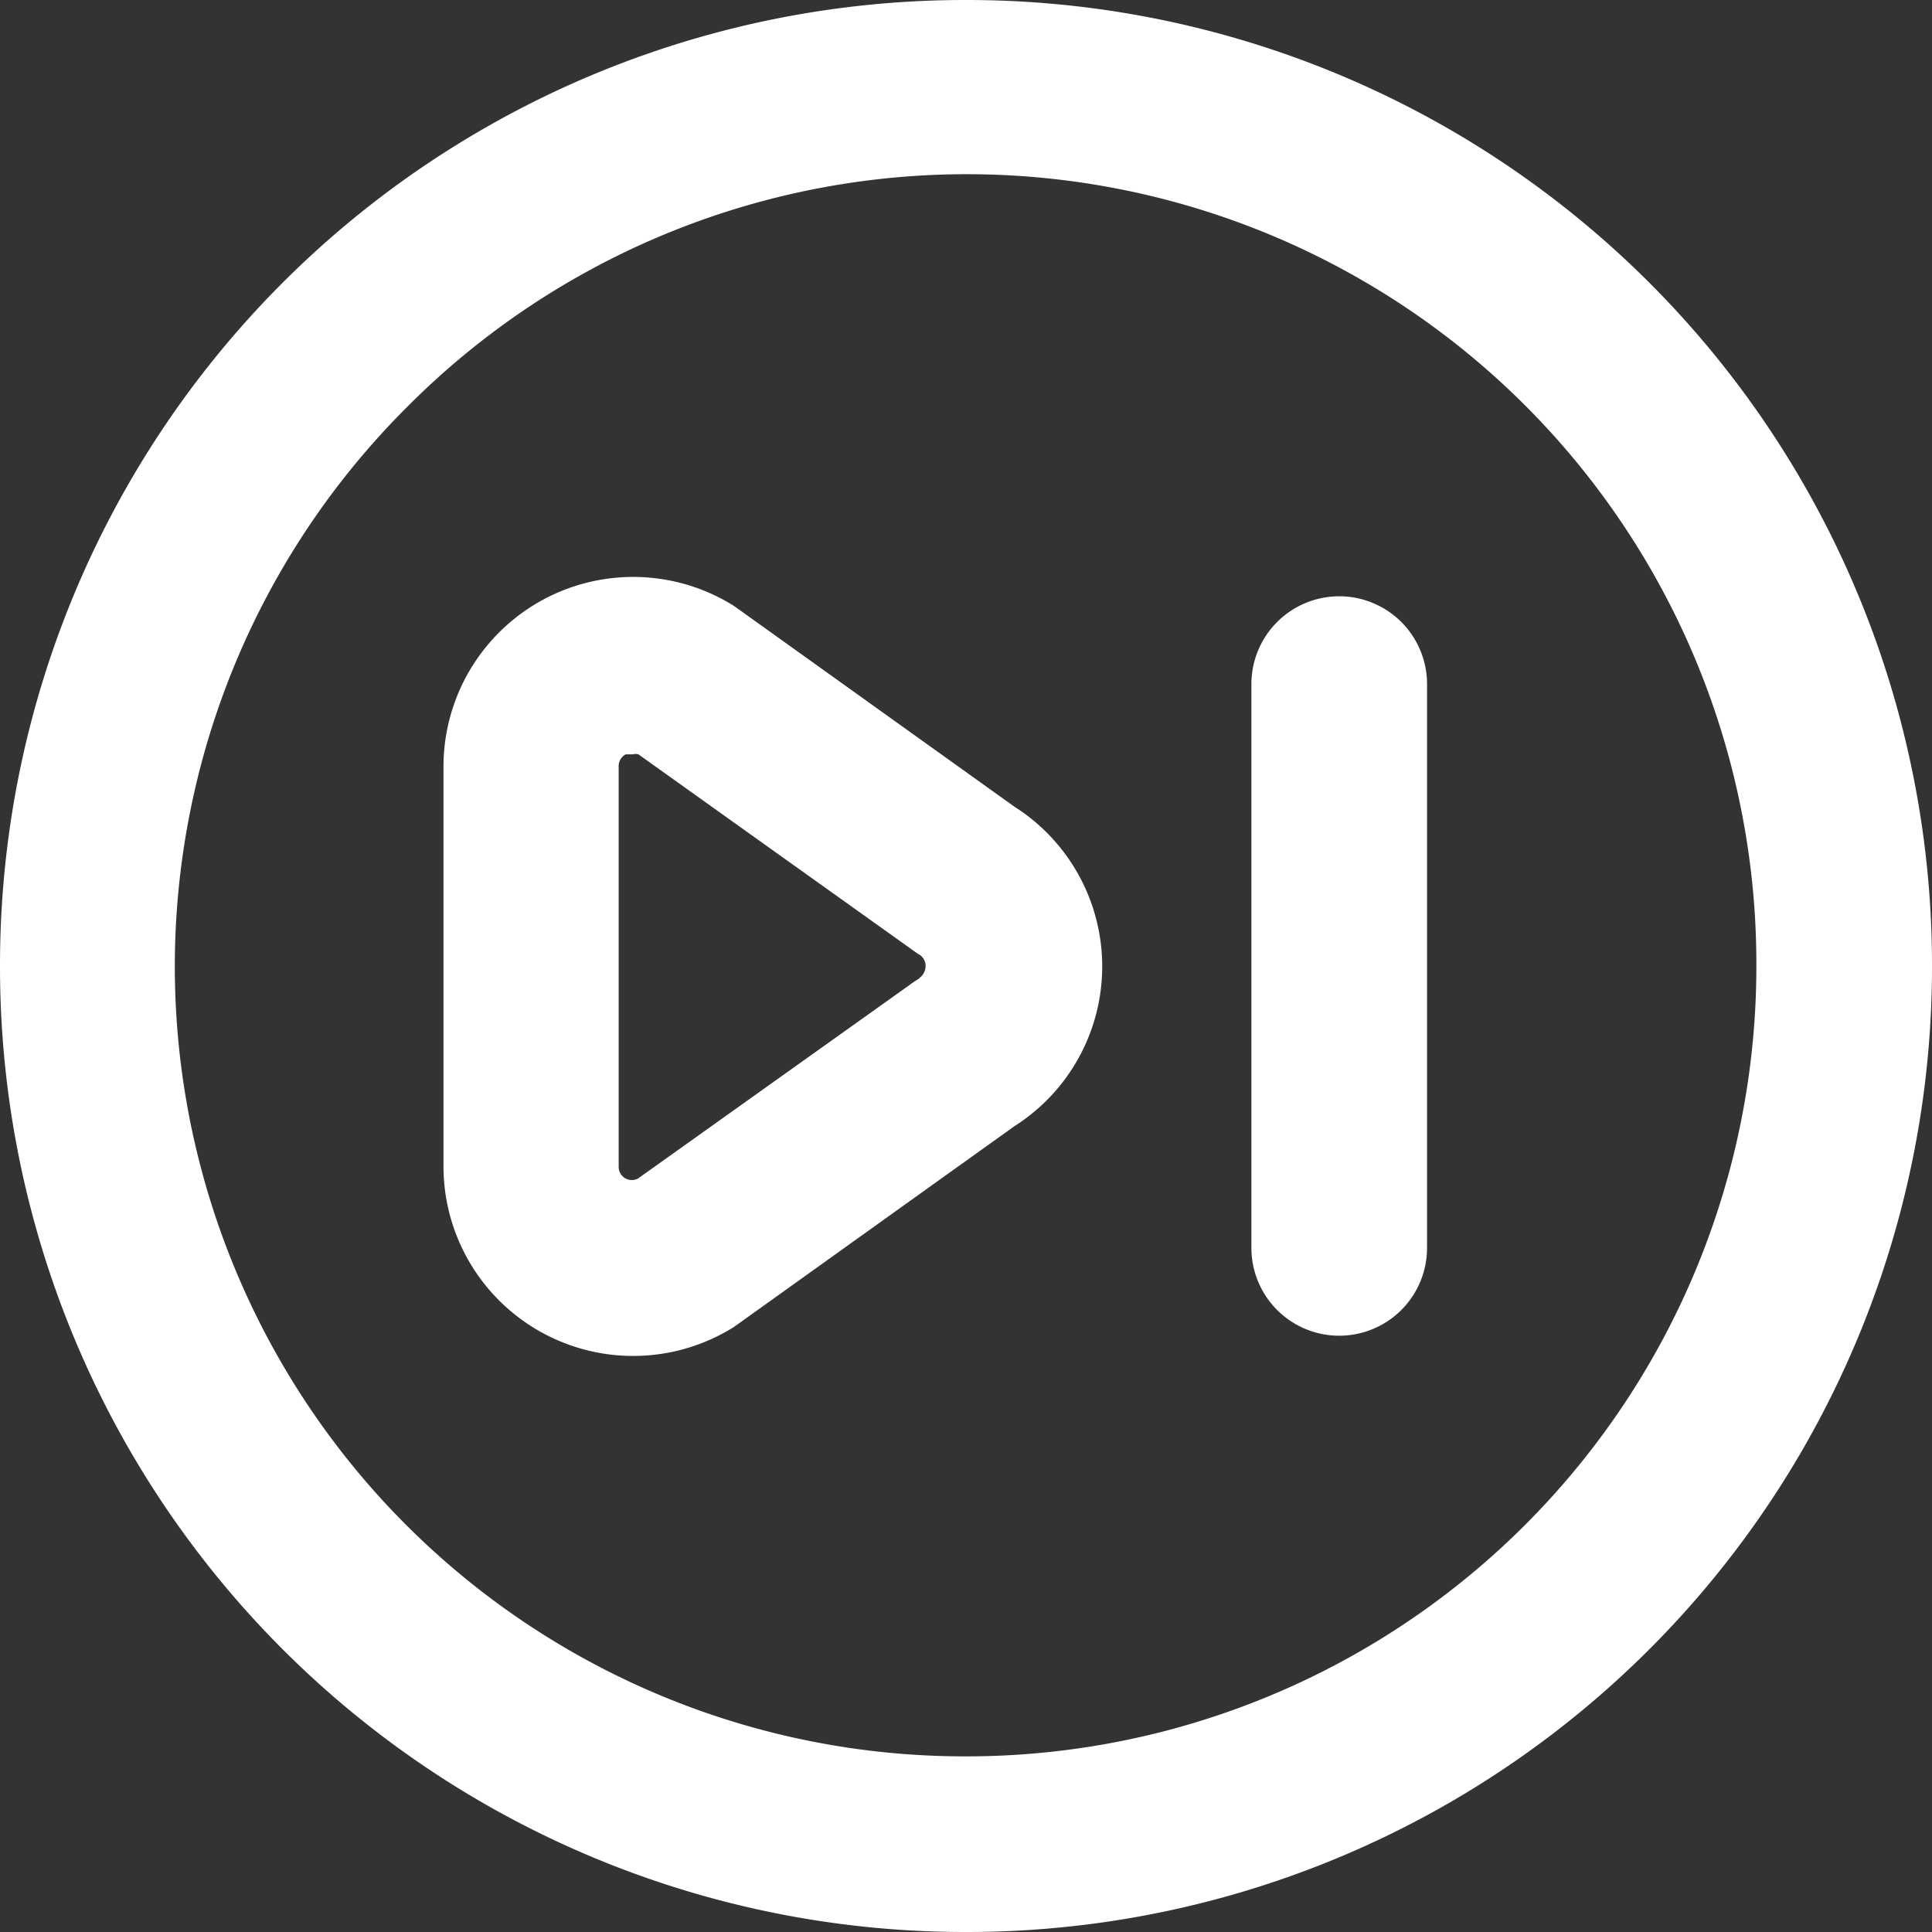 <svg xmlns="http://www.w3.org/2000/svg" width="44" height="44"><rect width="100%" height="100%" fill="#333333" stroke="none"/><g fill="#FFF" fill-rule="nonzero"><path d="M23.1 18.37l-6.3-4.51-.1-.07a4.32 4.32 0 0 0-6.6 3.68v9.08a4.32 4.32 0 0 0 6.6 3.68l.1-.07 6.3-4.51a4.31 4.31 0 0 0 0-7.28zm-2.16 3.91l-.11.07-6.3 4.49a.3.3 0 0 1-.44-.28v-9.1a.3.3 0 0 1 .16-.28h.16a.24.24 0 0 1 .13 0l6.29 4.49.1.07h.01c.09.06.14.16.14.26s-.05.21-.14.27v.01z"/><path d="M22 0A21.98 21.98 0 0 0 0 22a21.98 21.98 0 0 0 22 22 21.98 21.98 0 0 0 22-22A21.98 21.98 0 0 0 22 0zm0 40A17.99 17.99 0 0 1 9.27 9.27 17.98 17.98 0 0 1 40 22a17.99 17.99 0 0 1-18 18z"/><path d="M30.5 13.58a2 2 0 0 0-2 2v12.84a2 2 0 1 0 4 0V15.58a2 2 0 0 0-2-2z"/></g></svg>
